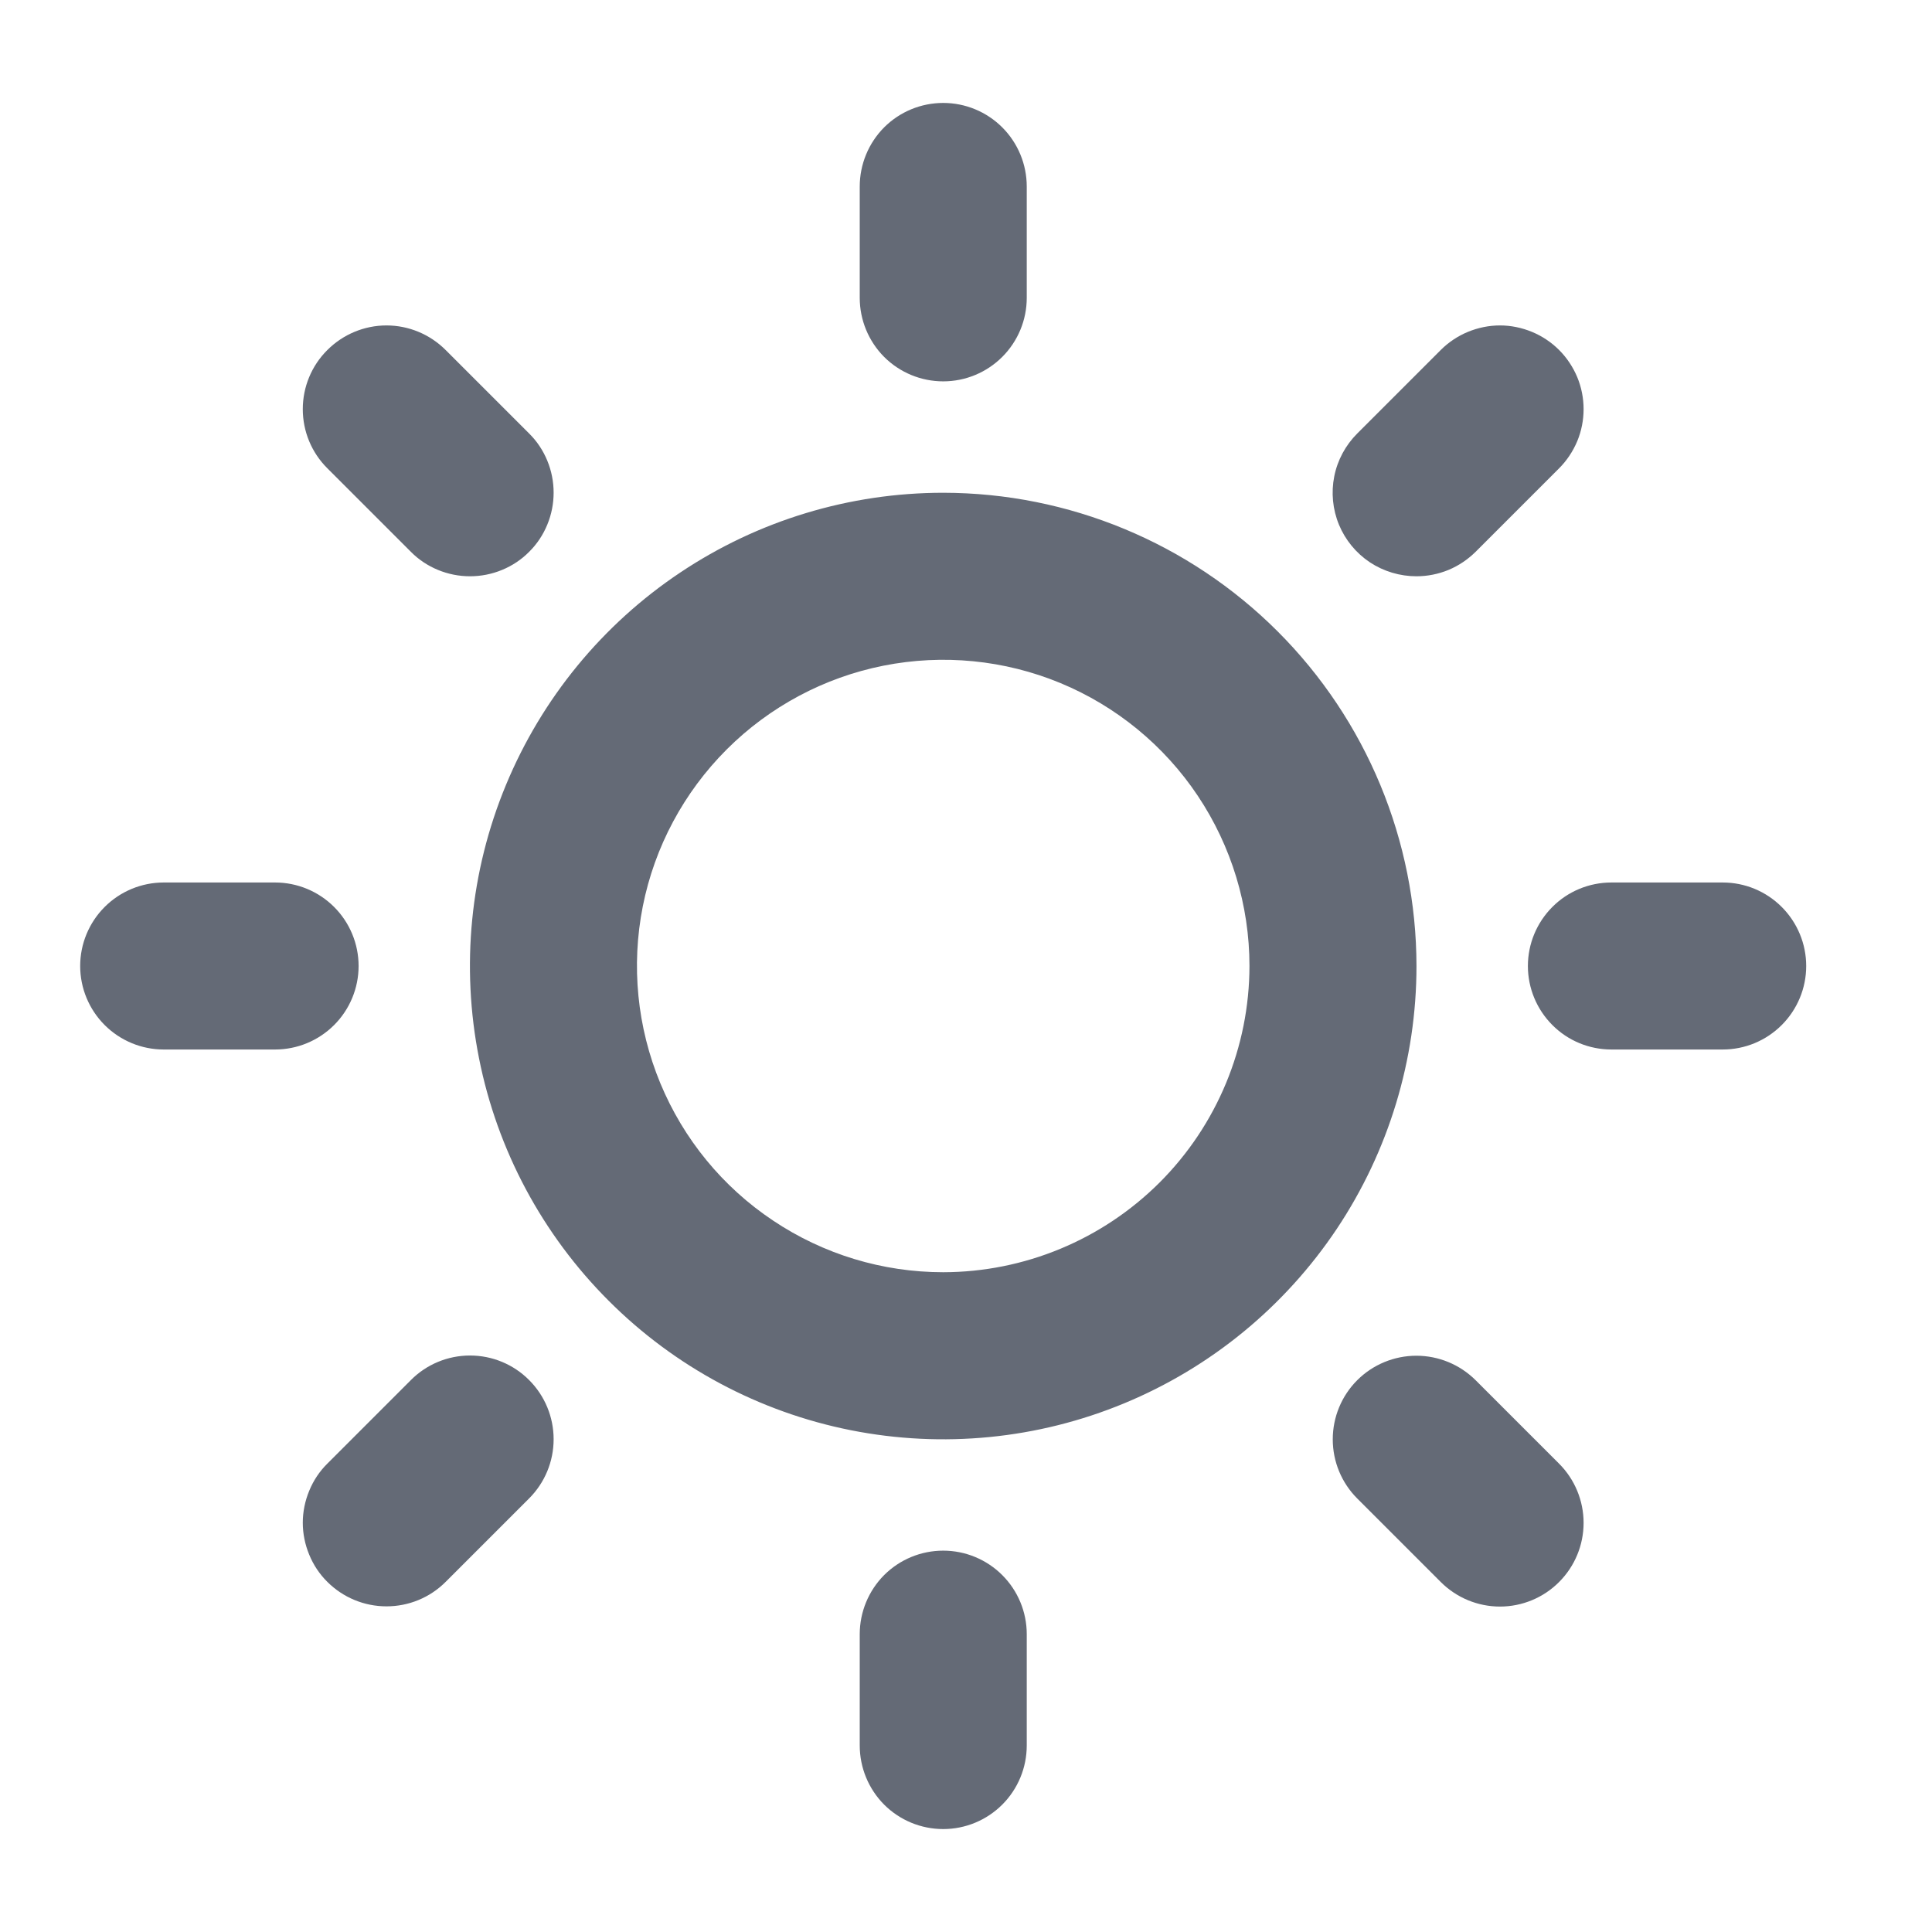 <svg width="18" height="18" viewBox="0 0 18 18" fill="none" xmlns="http://www.w3.org/2000/svg">
<g clip-path="url(#clip0_160_1285)">
<path d="M8.01 2.775V1.738C8.01 1.531 8.092 1.333 8.237 1.187C8.383 1.041 8.581 0.959 8.788 0.959C8.994 0.959 9.192 1.041 9.338 1.187C9.484 1.333 9.566 1.531 9.566 1.738V2.775C9.566 2.981 9.484 3.179 9.338 3.325C9.192 3.471 8.994 3.553 8.788 3.553C8.581 3.553 8.383 3.471 8.237 3.325C8.092 3.179 8.01 2.981 8.01 2.775ZM13.197 9C13.197 9.872 12.938 10.725 12.454 11.45C11.969 12.175 11.281 12.74 10.475 13.074C9.669 13.408 8.783 13.495 7.927 13.325C7.072 13.155 6.286 12.735 5.67 12.118C5.053 11.501 4.633 10.716 4.463 9.86C4.293 9.005 4.38 8.118 4.714 7.313C5.048 6.507 5.613 5.818 6.338 5.334C7.063 4.849 7.916 4.591 8.788 4.591C9.957 4.592 11.078 5.057 11.904 5.883C12.731 6.71 13.196 7.831 13.197 9ZM11.641 9C11.641 8.436 11.473 7.884 11.16 7.415C10.847 6.946 10.401 6.58 9.88 6.364C9.358 6.148 8.785 6.092 8.231 6.202C7.678 6.312 7.169 6.584 6.77 6.983C6.371 7.382 6.099 7.89 5.989 8.443C5.879 8.997 5.936 9.571 6.152 10.092C6.368 10.613 6.733 11.059 7.203 11.372C7.672 11.686 8.223 11.853 8.788 11.853C9.544 11.852 10.269 11.551 10.804 11.017C11.339 10.482 11.64 9.756 11.641 9ZM3.828 5.141C3.9 5.214 3.986 5.271 4.081 5.31C4.175 5.349 4.277 5.369 4.379 5.369C4.481 5.369 4.583 5.349 4.677 5.31C4.772 5.271 4.858 5.214 4.93 5.141C5.003 5.069 5.06 4.983 5.099 4.888C5.138 4.794 5.158 4.692 5.158 4.59C5.158 4.488 5.138 4.386 5.099 4.292C5.06 4.197 5.003 4.111 4.93 4.039L4.152 3.261C4.006 3.115 3.808 3.032 3.601 3.032C3.394 3.032 3.196 3.115 3.05 3.261C2.903 3.407 2.821 3.605 2.821 3.812C2.821 4.019 2.903 4.217 3.05 4.363L3.828 5.141ZM3.828 12.858L3.05 13.636C2.977 13.708 2.92 13.794 2.881 13.889C2.842 13.983 2.821 14.085 2.821 14.187C2.821 14.289 2.842 14.391 2.881 14.485C2.92 14.58 2.977 14.666 3.05 14.738C3.196 14.884 3.394 14.966 3.601 14.966C3.703 14.966 3.805 14.946 3.899 14.907C3.994 14.868 4.08 14.81 4.152 14.738L4.93 13.96C5.076 13.814 5.158 13.616 5.158 13.409C5.158 13.202 5.076 13.004 4.93 12.858C4.784 12.711 4.586 12.629 4.379 12.629C4.172 12.629 3.974 12.711 3.828 12.858ZM13.197 5.369C13.299 5.369 13.4 5.349 13.495 5.31C13.589 5.271 13.675 5.213 13.748 5.141L14.526 4.363C14.598 4.291 14.655 4.205 14.695 4.11C14.734 4.016 14.754 3.914 14.754 3.812C14.754 3.71 14.734 3.608 14.695 3.514C14.655 3.419 14.598 3.333 14.526 3.261C14.453 3.188 14.367 3.131 14.273 3.092C14.178 3.053 14.077 3.032 13.975 3.032C13.872 3.032 13.771 3.053 13.676 3.092C13.582 3.131 13.496 3.188 13.423 3.261L12.645 4.039C12.536 4.148 12.461 4.287 12.431 4.438C12.401 4.589 12.416 4.746 12.475 4.889C12.534 5.031 12.634 5.153 12.763 5.239C12.892 5.324 13.043 5.369 13.197 5.369ZM13.748 12.859C13.601 12.713 13.403 12.631 13.196 12.631C12.99 12.631 12.791 12.713 12.645 12.859C12.499 13.005 12.417 13.203 12.417 13.41C12.417 13.617 12.499 13.815 12.645 13.961L13.423 14.739C13.57 14.886 13.768 14.968 13.975 14.968C14.181 14.968 14.38 14.886 14.526 14.739C14.672 14.593 14.754 14.395 14.754 14.188C14.754 13.982 14.672 13.783 14.526 13.637L13.748 12.859ZM3.341 9C3.341 8.794 3.259 8.596 3.113 8.45C2.967 8.304 2.769 8.222 2.563 8.222H1.525C1.319 8.222 1.121 8.304 0.975 8.45C0.829 8.596 0.747 8.794 0.747 9C0.747 9.206 0.829 9.404 0.975 9.55C1.121 9.696 1.319 9.778 1.525 9.778H2.563C2.769 9.778 2.967 9.696 3.113 9.55C3.259 9.404 3.341 9.206 3.341 9ZM8.788 14.447C8.581 14.447 8.383 14.529 8.237 14.675C8.092 14.821 8.01 15.019 8.01 15.225V16.262C8.01 16.469 8.092 16.667 8.237 16.813C8.383 16.959 8.581 17.041 8.788 17.041C8.994 17.041 9.192 16.959 9.338 16.813C9.484 16.667 9.566 16.469 9.566 16.262V15.225C9.566 15.019 9.484 14.821 9.338 14.675C9.192 14.529 8.994 14.447 8.788 14.447ZM16.05 8.222H15.013C14.806 8.222 14.608 8.304 14.463 8.45C14.317 8.596 14.235 8.794 14.235 9C14.235 9.206 14.317 9.404 14.463 9.55C14.608 9.696 14.806 9.778 15.013 9.778H16.05C16.257 9.778 16.454 9.696 16.6 9.55C16.746 9.404 16.828 9.206 16.828 9C16.828 8.794 16.746 8.596 16.6 8.45C16.454 8.304 16.257 8.222 16.05 8.222Z" fill="#646A76"/>
</g>
<defs>
<clipPath id="clip0_160_1285">
<rect width="16.6" height="16.6" fill="white" transform="translate(0.487 0.7)"/>
</clipPath>
</defs>
</svg>
